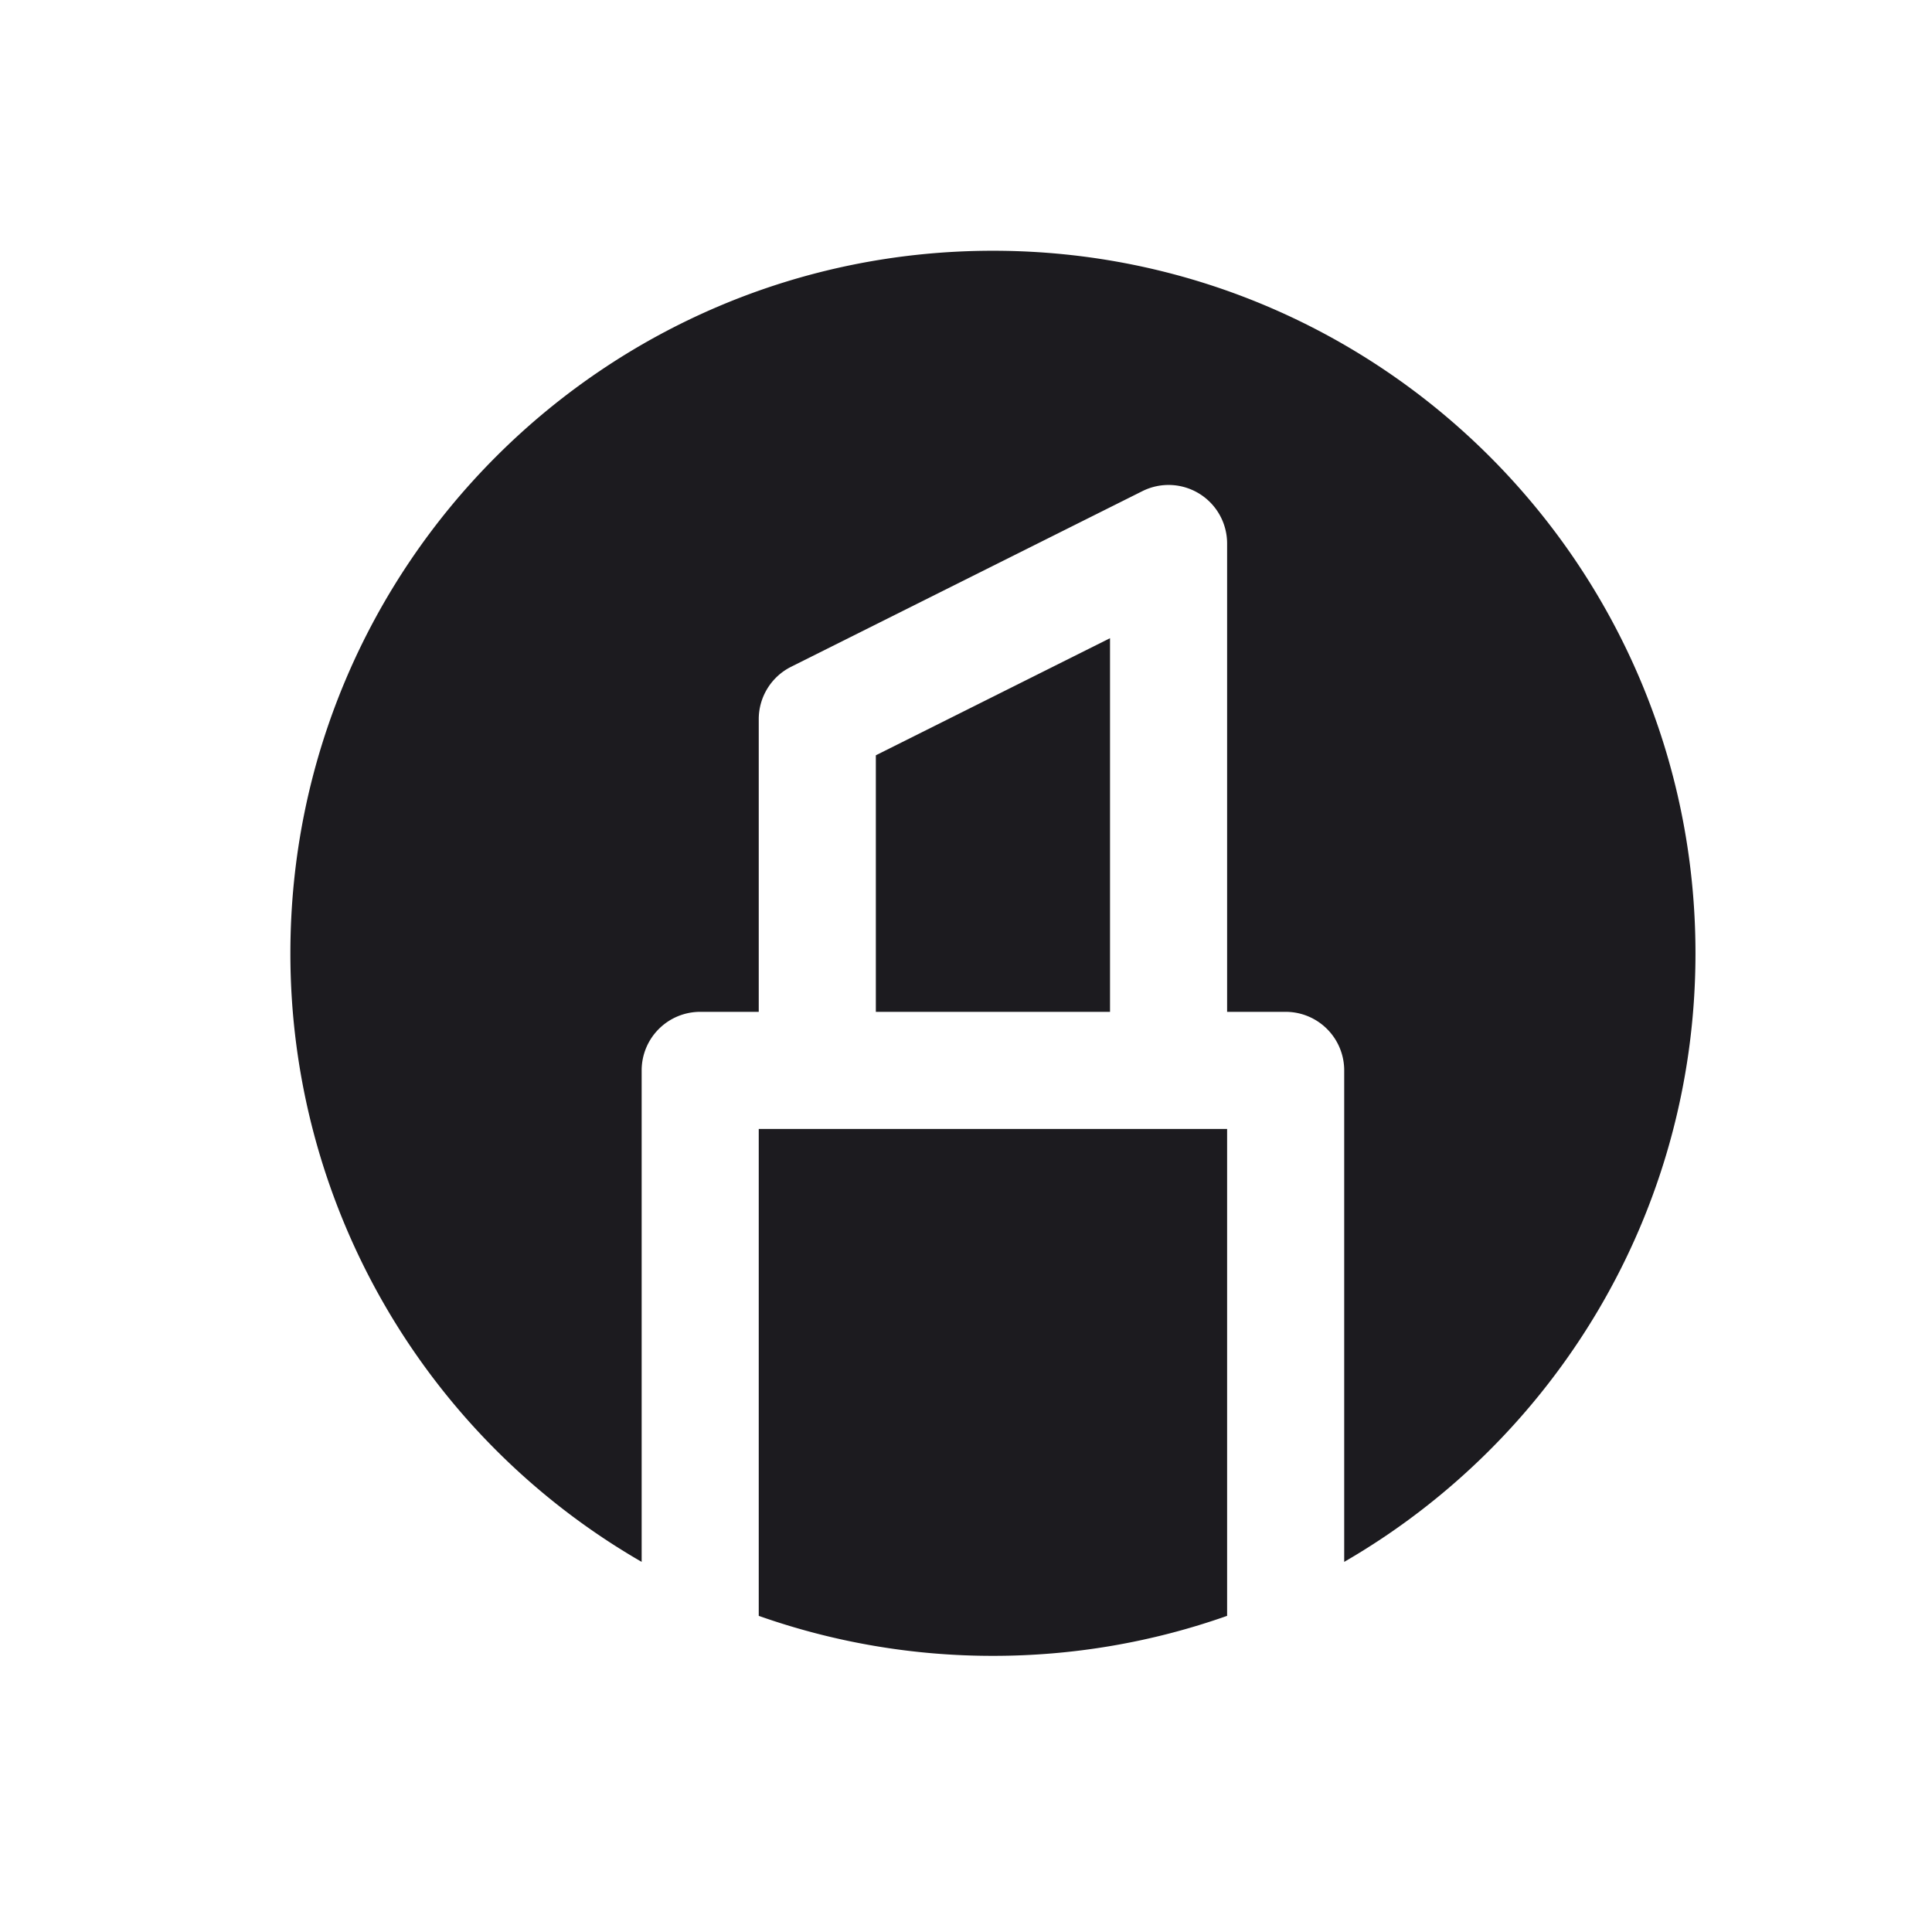 <svg xmlns="http://www.w3.org/2000/svg" width="33" height="33" fill="none"><path fill="#1C1B1F" fill-rule="evenodd" d="M20.96 27.6a11.981 11.981 0 0 1-4 .683 11.98 11.98 0 0 1-4-.683v-8.317h8V27.6Zm2-.922v-8.395a1 1 0 0 0-1-1h-1v-8a1 1 0 0 0-1.447-.894l-6 3a1 1 0 0 0-.553.894v5h-1a1 1 0 0 0-1 1v8.395a11.995 11.995 0 0 1-6-10.395c0-6.627 5.372-12 12-12 6.627 0 12 5.373 12 12 0 4.442-2.413 8.32-6 10.395Zm-4-15.777v6.382h-4v-4.382l4-2Z" clip-rule="evenodd"/></svg>